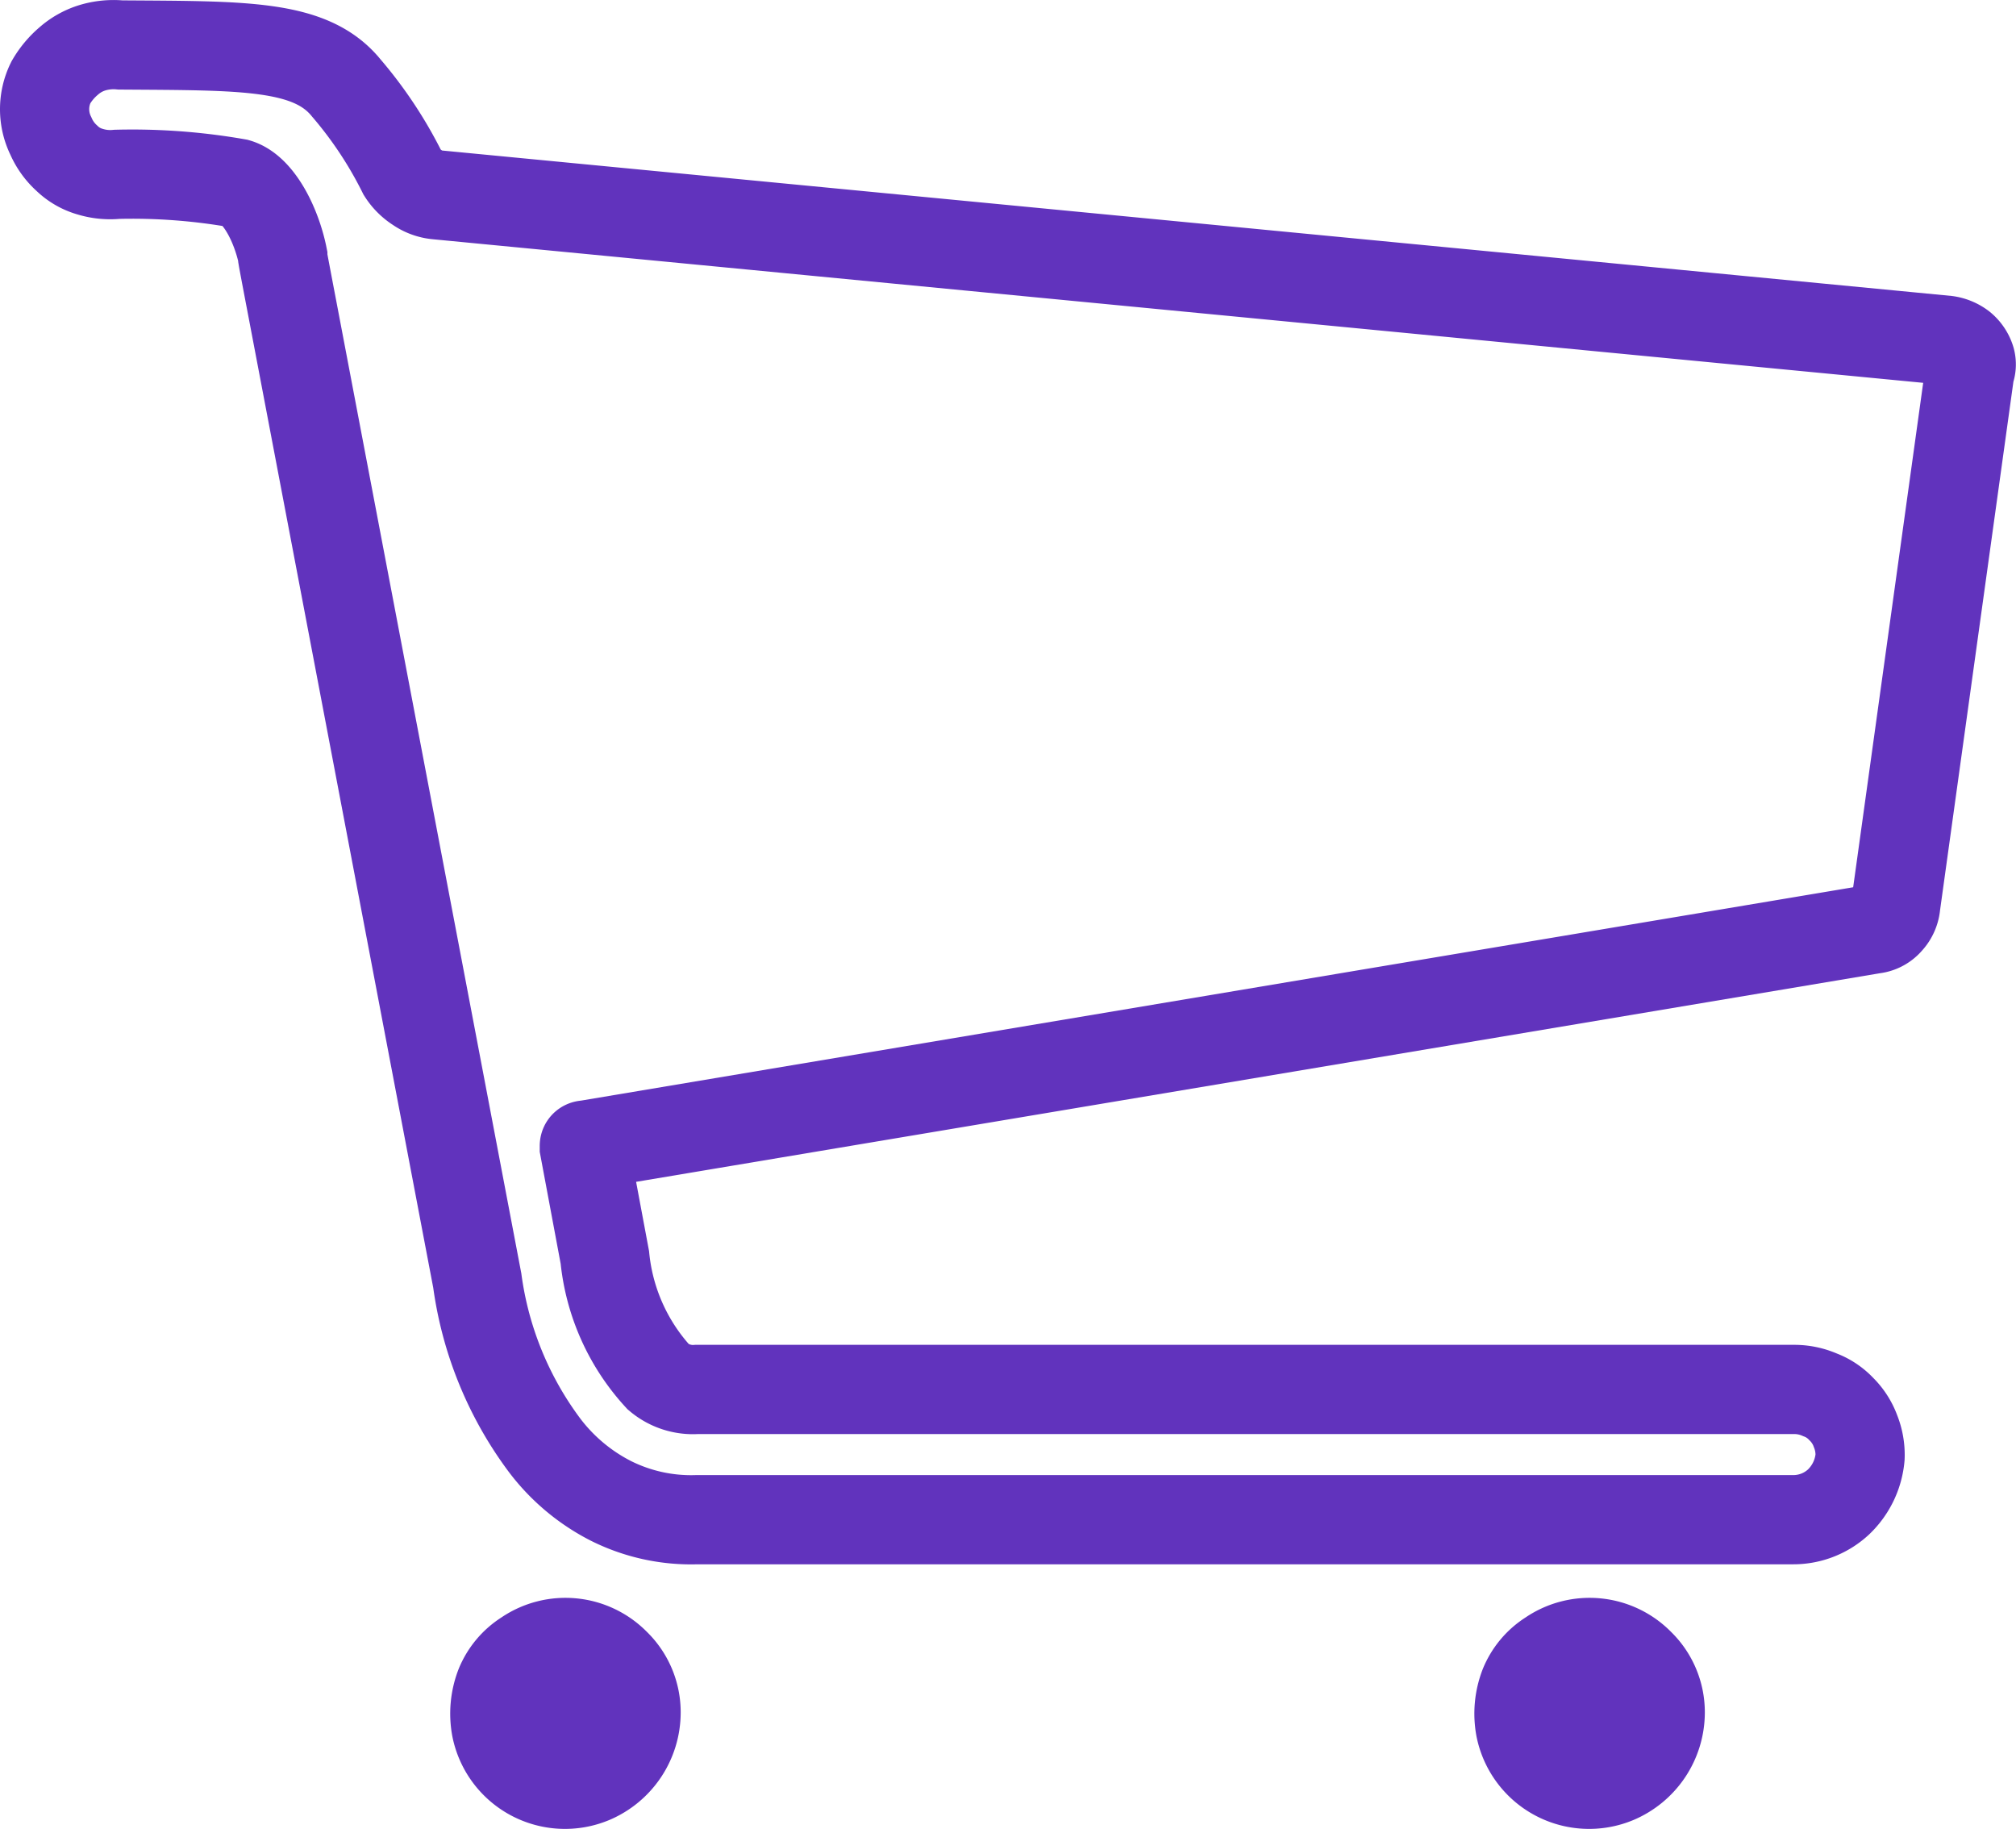 <svg xmlns="http://www.w3.org/2000/svg" width="22.598" height="20.5" viewBox="0 0 22.598 20.5">
  <g id="cart" transform="translate(-0.5 -0.5)">
    <path id="Path_15123" data-name="Path 15123" d="M8.13,19.7a1.31,1.31,0,0,1-.8,1.2,1.287,1.287,0,0,1-1.76-.94,1.374,1.374,0,0,1,.07-.75,1.239,1.239,0,0,1,.48-.58,1.283,1.283,0,0,1,1.63.16A1.261,1.261,0,0,1,8.13,19.7Z" fill="#6133bd"/>
    <path id="Path_15124" data-name="Path 15124" d="M19.61,19.7a1.31,1.31,0,0,1-.8,1.2,1.287,1.287,0,0,1-1.76-.94,1.374,1.374,0,0,1,.07-.75,1.239,1.239,0,0,1,.48-.58,1.283,1.283,0,0,1,1.63.16A1.261,1.261,0,0,1,19.61,19.7Z" fill="#6133bd"/>
    <path id="Path_15125" data-name="Path 15125" d="M22.59,4.534a.307.307,0,0,0-.1-.15.363.363,0,0,0-.17-.07L5.4,2.684a.453.453,0,0,1-.22-.08.551.551,0,0,1-.17-.17,4.611,4.611,0,0,0-.63-.95c-.4-.49-1.15-.47-2.53-.48a.82.82,0,0,0-.31.03.72.72,0,0,0-.27.15.914.914,0,0,0-.2.24.678.678,0,0,0,0,.6.725.725,0,0,0,.18.25.614.614,0,0,0,.26.15.769.769,0,0,0,.3.03,6.822,6.822,0,0,1,1.35.1c.24.07.44.47.51.82v.02c.01.06.1.53.1.53l2.08,10.93a3.979,3.979,0,0,0,.75,1.84,2.163,2.163,0,0,0,.75.63,2.009,2.009,0,0,0,.96.21H20.6a.744.744,0,0,0,.51-.2.789.789,0,0,0,.24-.5.71.71,0,0,0-.05-.29.669.669,0,0,0-.16-.25.633.633,0,0,0-.24-.16.717.717,0,0,0-.29-.06H8.31a.6.6,0,0,1-.43-.14,2.32,2.32,0,0,1-.6-1.34l-.23-1.23v-.02c0-.01.01-.01.02-.01l14.43-2.42a.259.259,0,0,0,.17-.09.3.3,0,0,0,.08-.18l.83-5.98A.2.2,0,0,0,22.59,4.534Z" fill="none" stroke="#6133bd" stroke-miterlimit="10" stroke-width="1"/>
  </g>
</svg>

